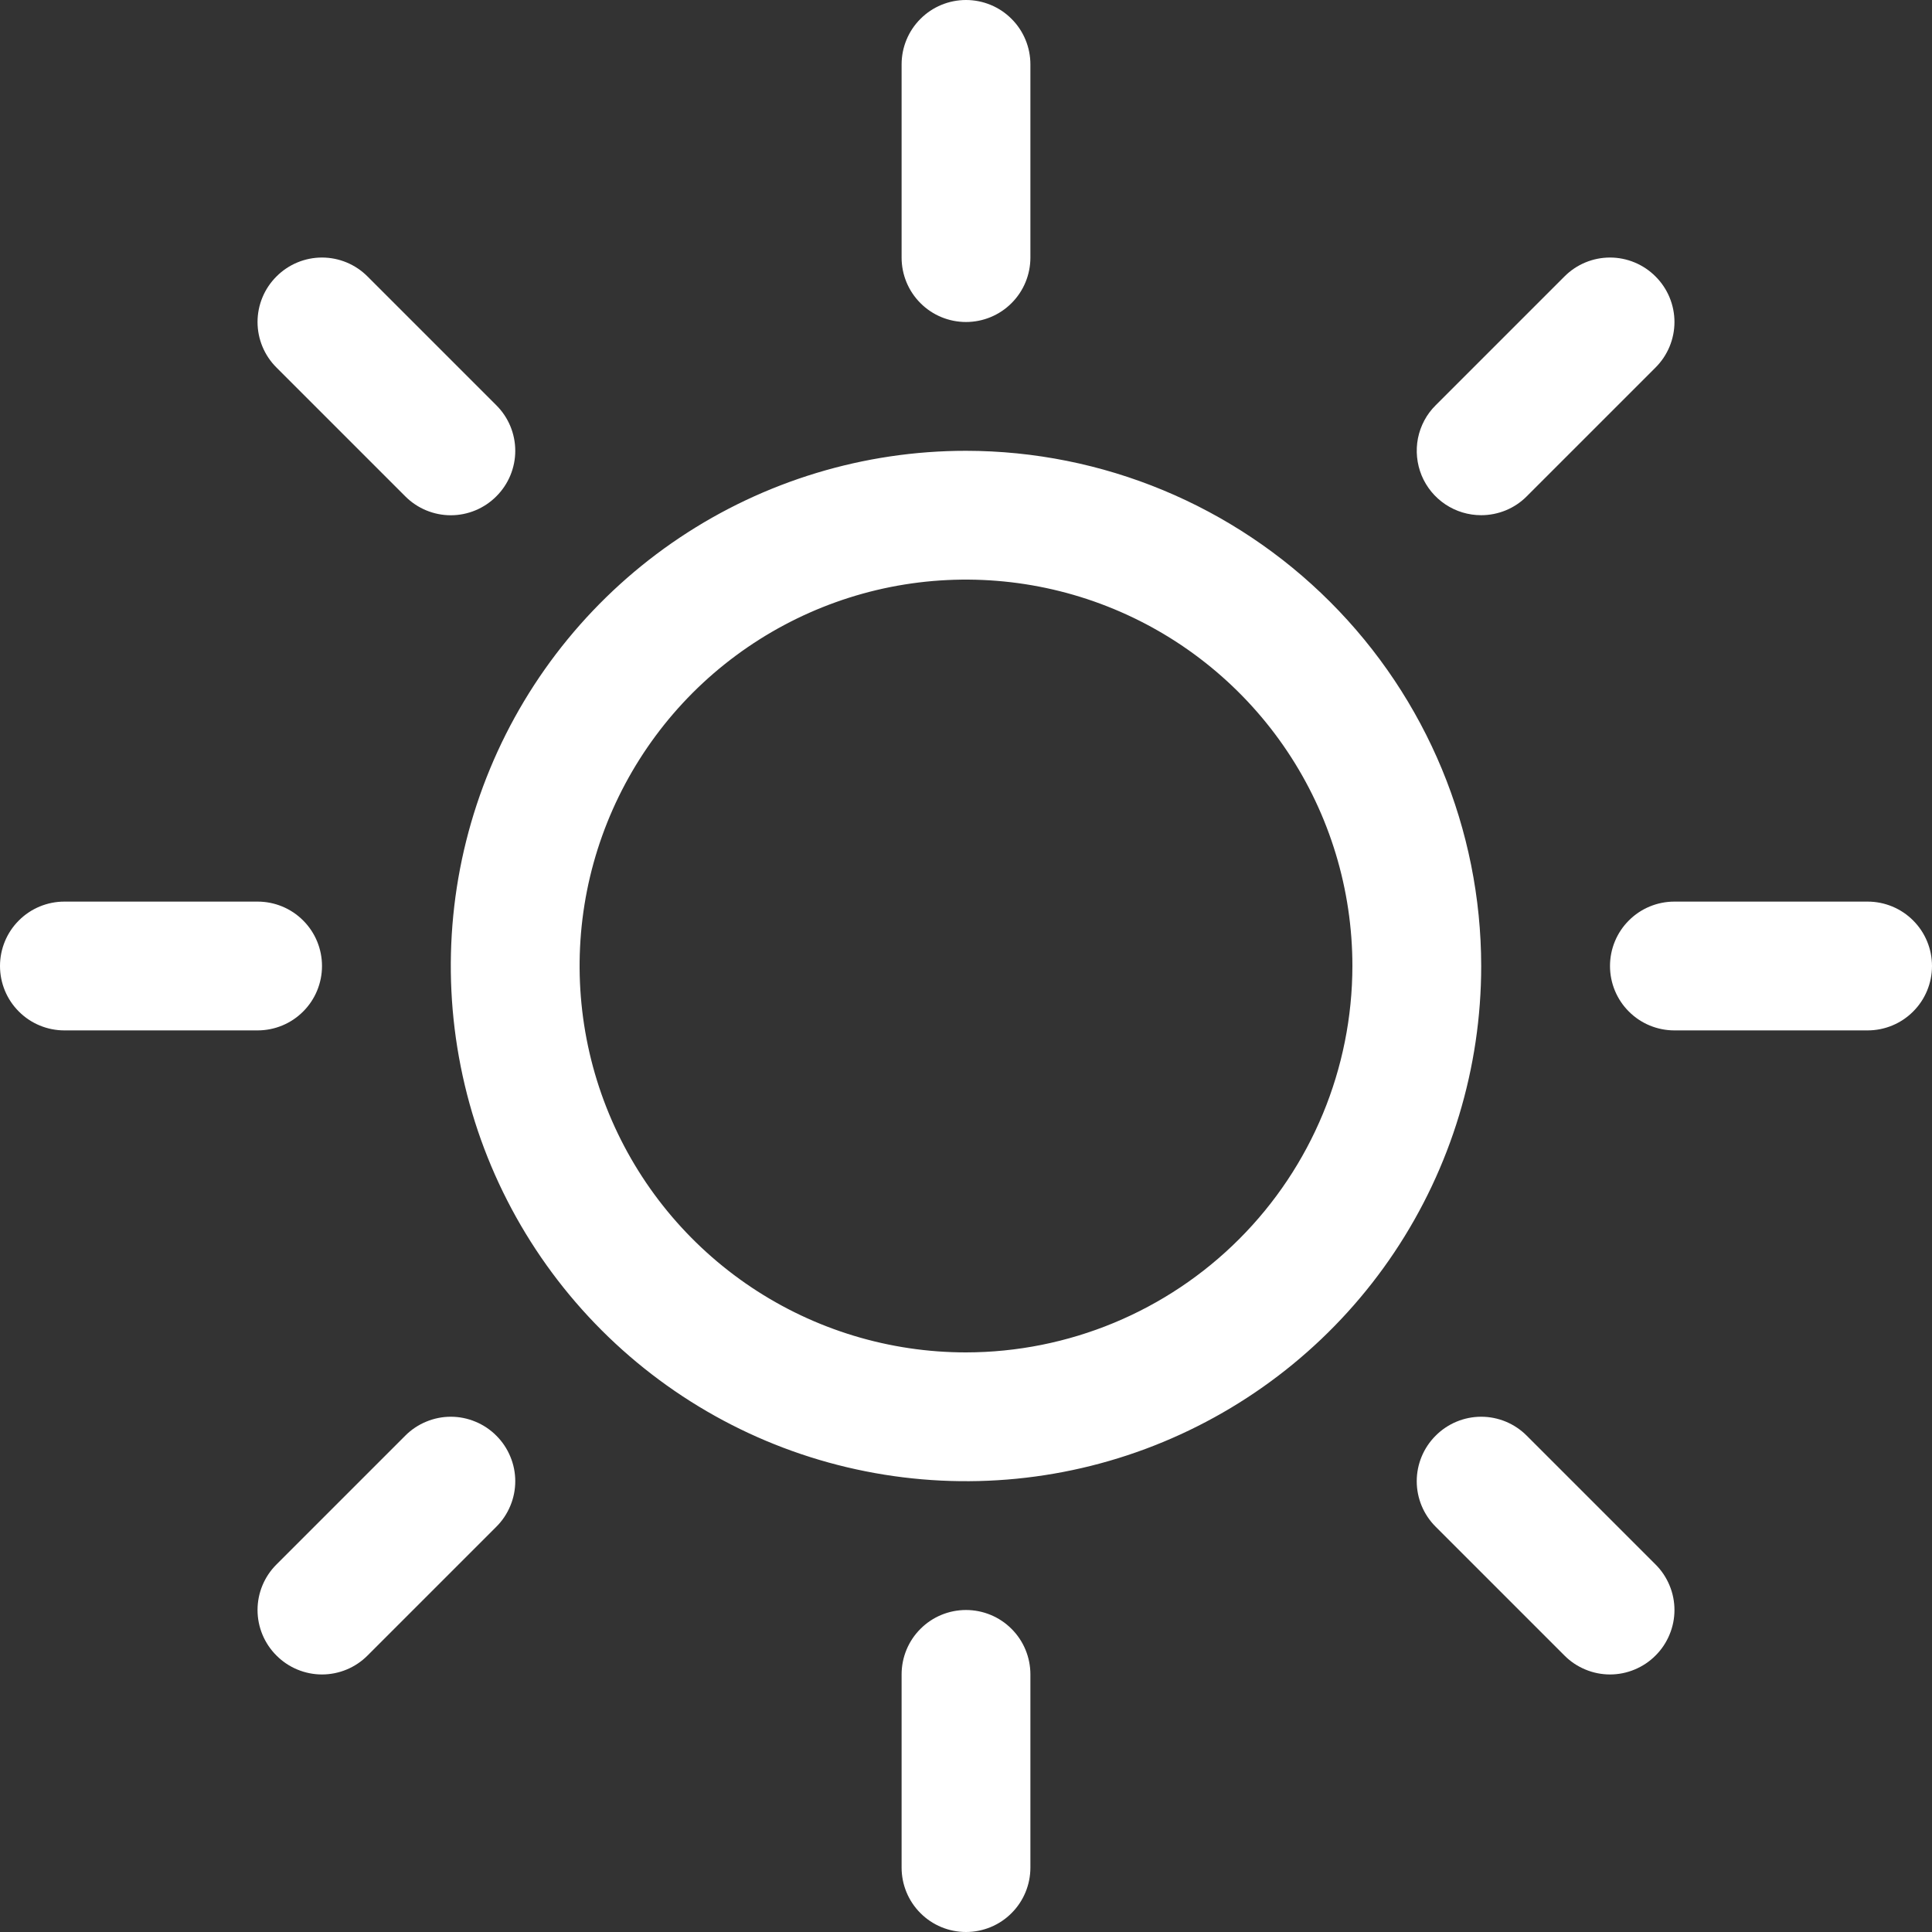 <svg width="30" height="30" viewBox="0 0 30 30" fill="none" xmlns="http://www.w3.org/2000/svg">
<rect x="0" y="0" width="30" height="30" fill="#333333" stroke="none"/>
<path d="M14 4V1C14 0.735 14.105 0.48 14.293 0.293C14.48 0.105 14.735 0 15 0C15.265 0 15.52 0.105 15.707 0.293C15.895 0.48 16 0.735 16 1V4C16 4.265 15.895 4.52 15.707 4.707C15.52 4.895 15.265 5 15 5C14.735 5 14.48 4.895 14.293 4.707C14.105 4.52 14 4.265 14 4ZM23 15C23 16.582 22.531 18.129 21.652 19.445C20.773 20.76 19.523 21.785 18.061 22.391C16.6 22.997 14.991 23.155 13.439 22.846C11.887 22.538 10.462 21.776 9.343 20.657C8.224 19.538 7.462 18.113 7.154 16.561C6.845 15.009 7.003 13.4 7.609 11.938C8.214 10.477 9.24 9.227 10.555 8.348C11.871 7.469 13.418 7 15 7C17.121 7.002 19.154 7.846 20.654 9.346C22.154 10.845 22.998 12.879 23 15ZM21 15C21 13.813 20.648 12.653 19.989 11.667C19.329 10.68 18.392 9.911 17.296 9.457C16.2 9.003 14.993 8.884 13.829 9.115C12.666 9.347 11.597 9.918 10.757 10.757C9.918 11.597 9.347 12.666 9.115 13.829C8.884 14.993 9.003 16.2 9.457 17.296C9.911 18.392 10.68 19.329 11.667 19.989C12.653 20.648 13.813 21 15 21C16.591 20.998 18.116 20.366 19.241 19.241C20.366 18.116 20.998 16.591 21 15ZM6.293 7.707C6.48 7.895 6.735 8.001 7 8.001C7.265 8.001 7.52 7.895 7.707 7.707C7.895 7.52 8.001 7.265 8.001 7C8.001 6.735 7.895 6.48 7.707 6.293L5.707 4.293C5.52 4.105 5.265 3.999 5 3.999C4.735 3.999 4.48 4.105 4.293 4.293C4.105 4.48 3.999 4.735 3.999 5C3.999 5.265 4.105 5.52 4.293 5.707L6.293 7.707ZM6.293 22.293L4.293 24.293C4.105 24.48 3.999 24.735 3.999 25C3.999 25.265 4.105 25.52 4.293 25.707C4.48 25.895 4.735 26.001 5 26.001C5.265 26.001 5.52 25.895 5.707 25.707L7.707 23.707C7.8 23.615 7.874 23.504 7.924 23.383C7.975 23.262 8.001 23.131 8.001 23C8.001 22.869 7.975 22.738 7.924 22.617C7.874 22.496 7.8 22.385 7.707 22.293C7.615 22.2 7.504 22.126 7.383 22.076C7.261 22.025 7.131 21.999 7 21.999C6.869 21.999 6.739 22.025 6.617 22.076C6.496 22.126 6.385 22.2 6.293 22.293ZM23 8C23.131 8 23.262 7.974 23.383 7.924C23.504 7.874 23.615 7.8 23.707 7.707L25.707 5.707C25.895 5.52 26.001 5.265 26.001 5C26.001 4.735 25.895 4.48 25.707 4.293C25.52 4.105 25.265 3.999 25 3.999C24.735 3.999 24.48 4.105 24.293 4.293L22.293 6.293C22.152 6.432 22.057 6.611 22.018 6.805C21.98 6.999 22 7.2 22.075 7.383C22.151 7.566 22.279 7.722 22.444 7.832C22.609 7.942 22.802 8 23 8ZM23.707 22.293C23.52 22.105 23.265 21.999 23 21.999C22.735 21.999 22.48 22.105 22.293 22.293C22.105 22.48 21.999 22.735 21.999 23C21.999 23.265 22.105 23.52 22.293 23.707L24.293 25.707C24.385 25.8 24.496 25.874 24.617 25.924C24.738 25.975 24.869 26.001 25 26.001C25.131 26.001 25.262 25.975 25.383 25.924C25.504 25.874 25.615 25.8 25.707 25.707C25.8 25.615 25.874 25.504 25.924 25.383C25.975 25.262 26.001 25.131 26.001 25C26.001 24.869 25.975 24.738 25.924 24.617C25.874 24.496 25.8 24.385 25.707 24.293L23.707 22.293ZM5 15C5 14.735 4.895 14.48 4.707 14.293C4.52 14.105 4.265 14 4 14H1C0.735 14 0.48 14.105 0.293 14.293C0.105 14.48 0 14.735 0 15C0 15.265 0.105 15.52 0.293 15.707C0.48 15.895 0.735 16 1 16H4C4.265 16 4.52 15.895 4.707 15.707C4.895 15.52 5 15.265 5 15ZM15 25C14.735 25 14.48 25.105 14.293 25.293C14.105 25.48 14 25.735 14 26V29C14 29.265 14.105 29.52 14.293 29.707C14.48 29.895 14.735 30 15 30C15.265 30 15.52 29.895 15.707 29.707C15.895 29.52 16 29.265 16 29V26C16 25.735 15.895 25.48 15.707 25.293C15.52 25.105 15.265 25 15 25ZM29 14H26C25.735 14 25.48 14.105 25.293 14.293C25.105 14.48 25 14.735 25 15C25 15.265 25.105 15.52 25.293 15.707C25.48 15.895 25.735 16 26 16H29C29.265 16 29.52 15.895 29.707 15.707C29.895 15.52 30 15.265 30 15C30 14.735 29.895 14.48 29.707 14.293C29.52 14.105 29.265 14 29 14Z" fill="white"/>
</svg>
